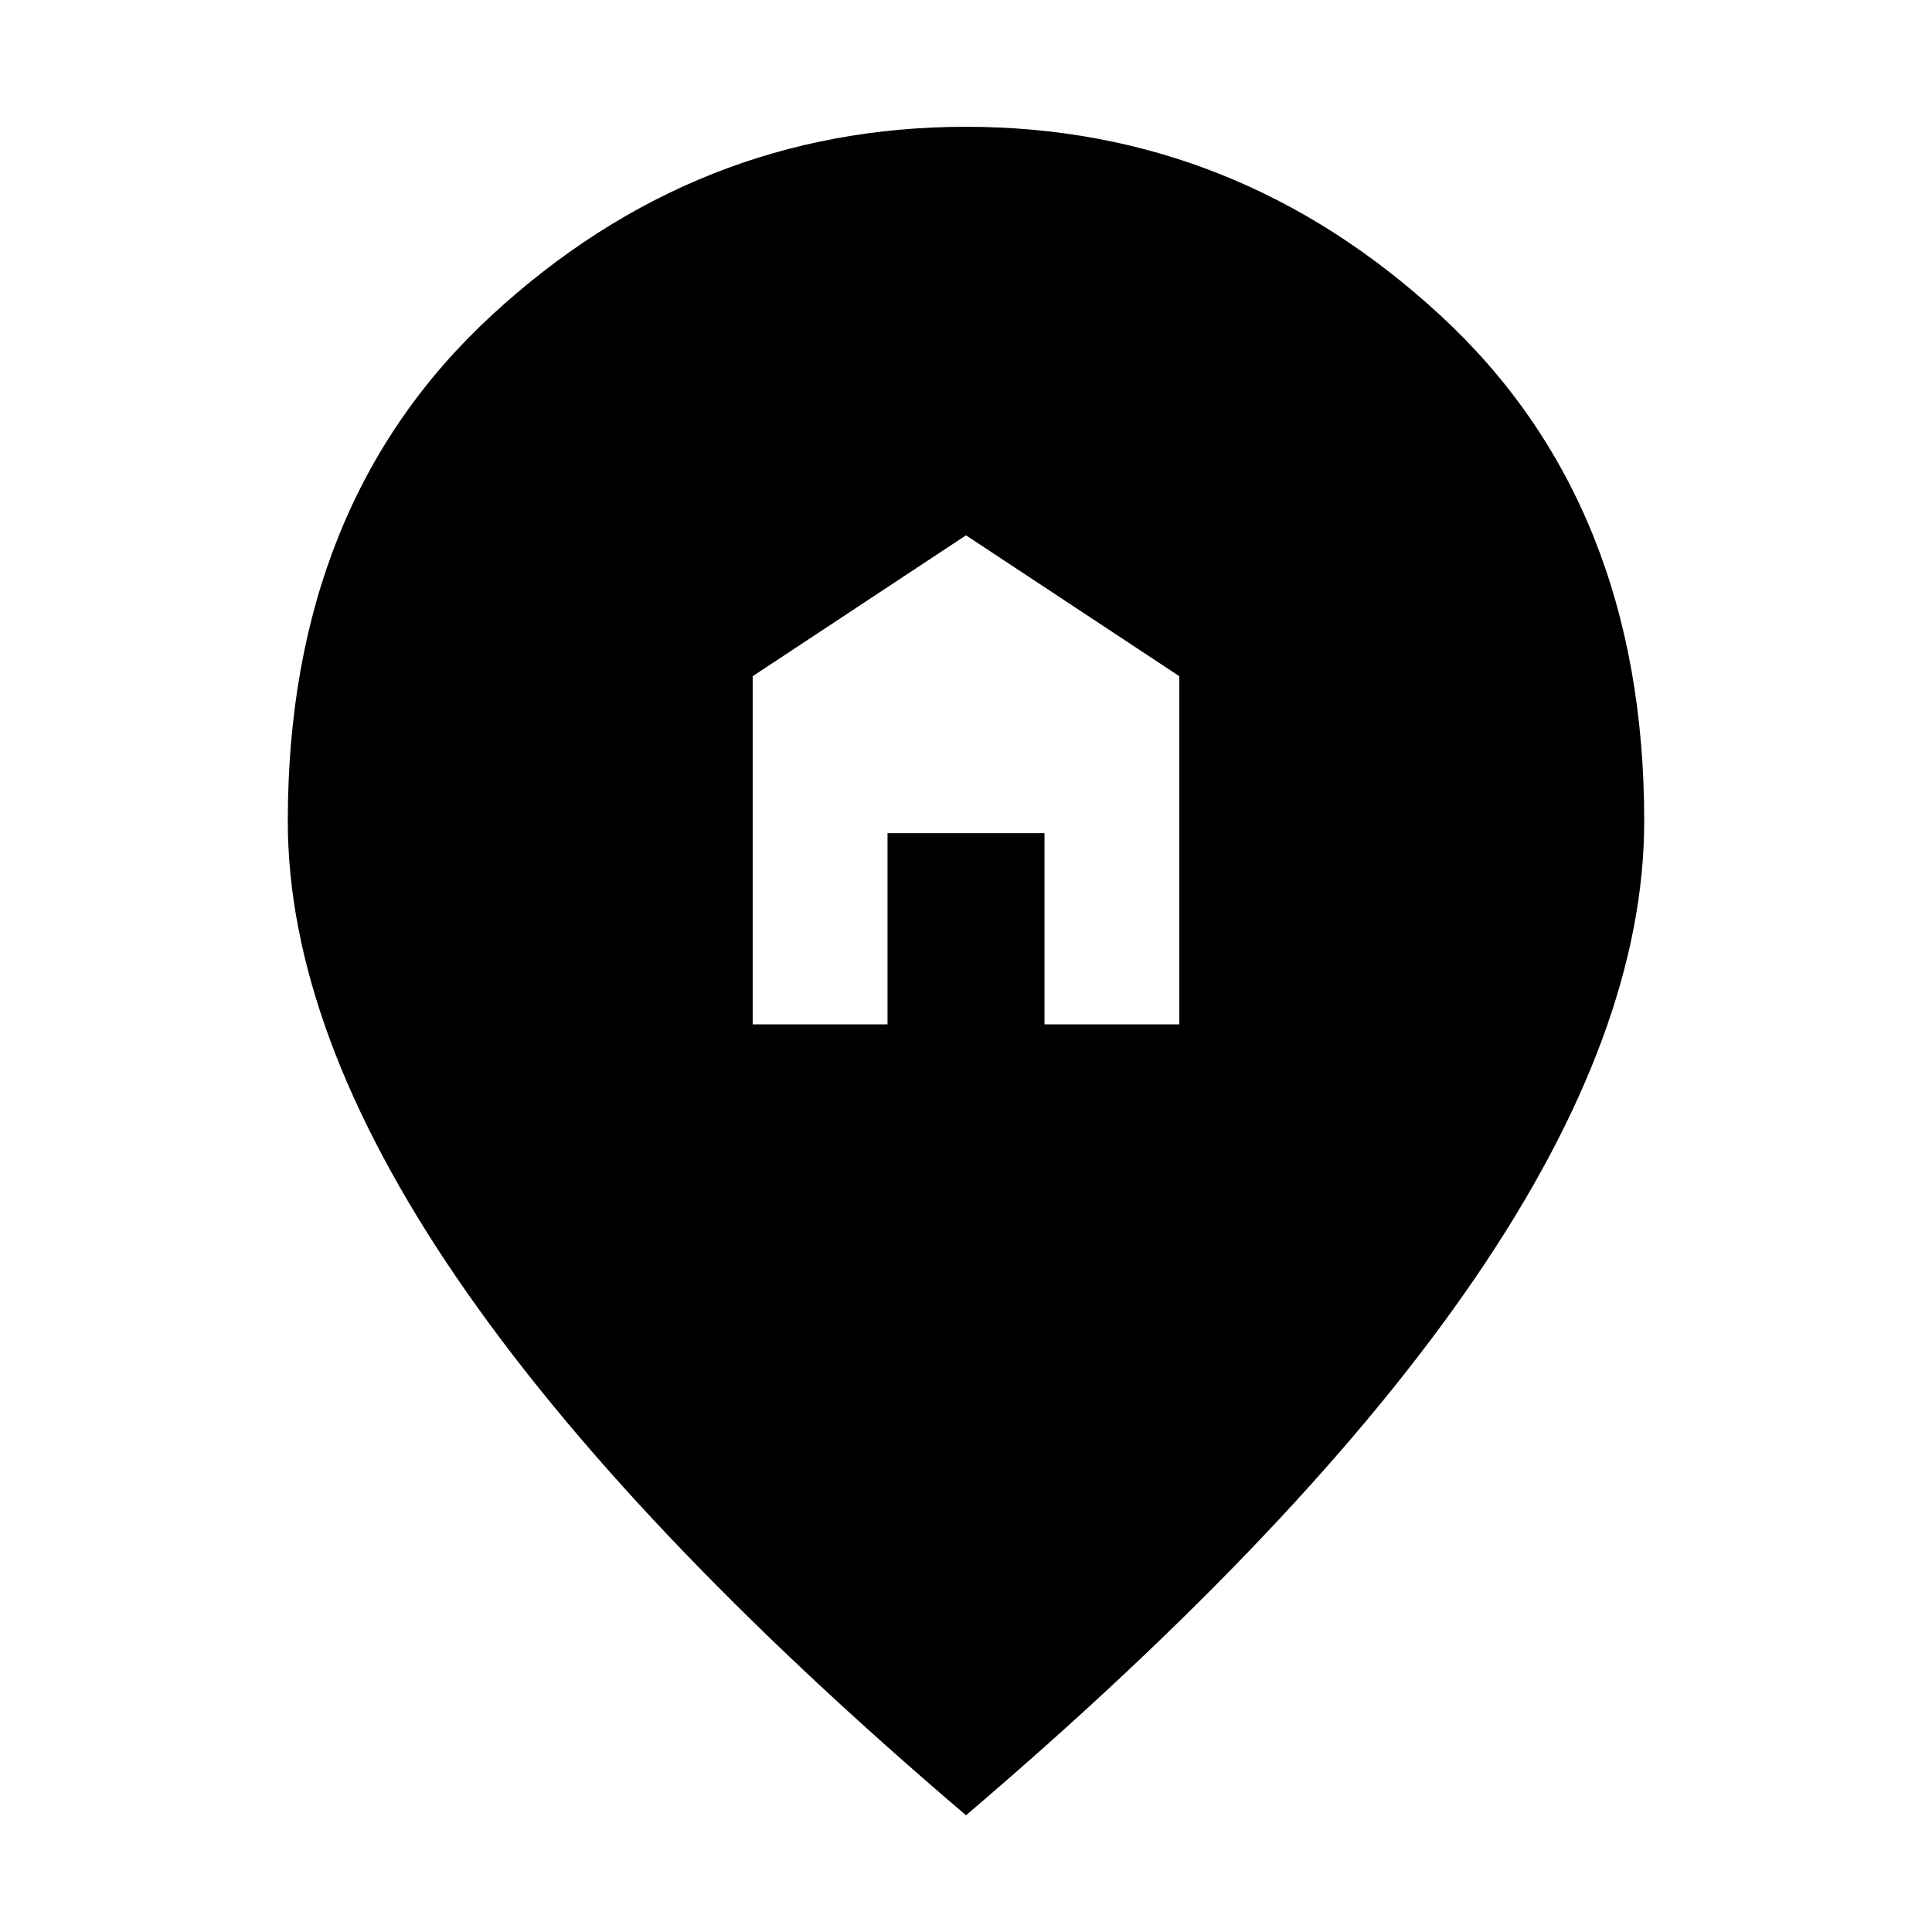 <svg xmlns="http://www.w3.org/2000/svg" width="48" height="48" viewBox="0 0 48 48"><path d="M24 45.1q-8.45-7.2-12.65-13.35-4.2-6.15-4.2-11.35 0-7.9 5.075-12.575Q17.3 3.15 24 3.15t11.775 4.675Q40.85 12.5 40.85 20.4q0 5.2-4.2 11.35Q32.45 37.9 24 45.1Zm-5.3-19.65h3.35V20.7h3.9v4.75h3.35V16.8L24 13.3l-5.3 3.5Z"/></svg>